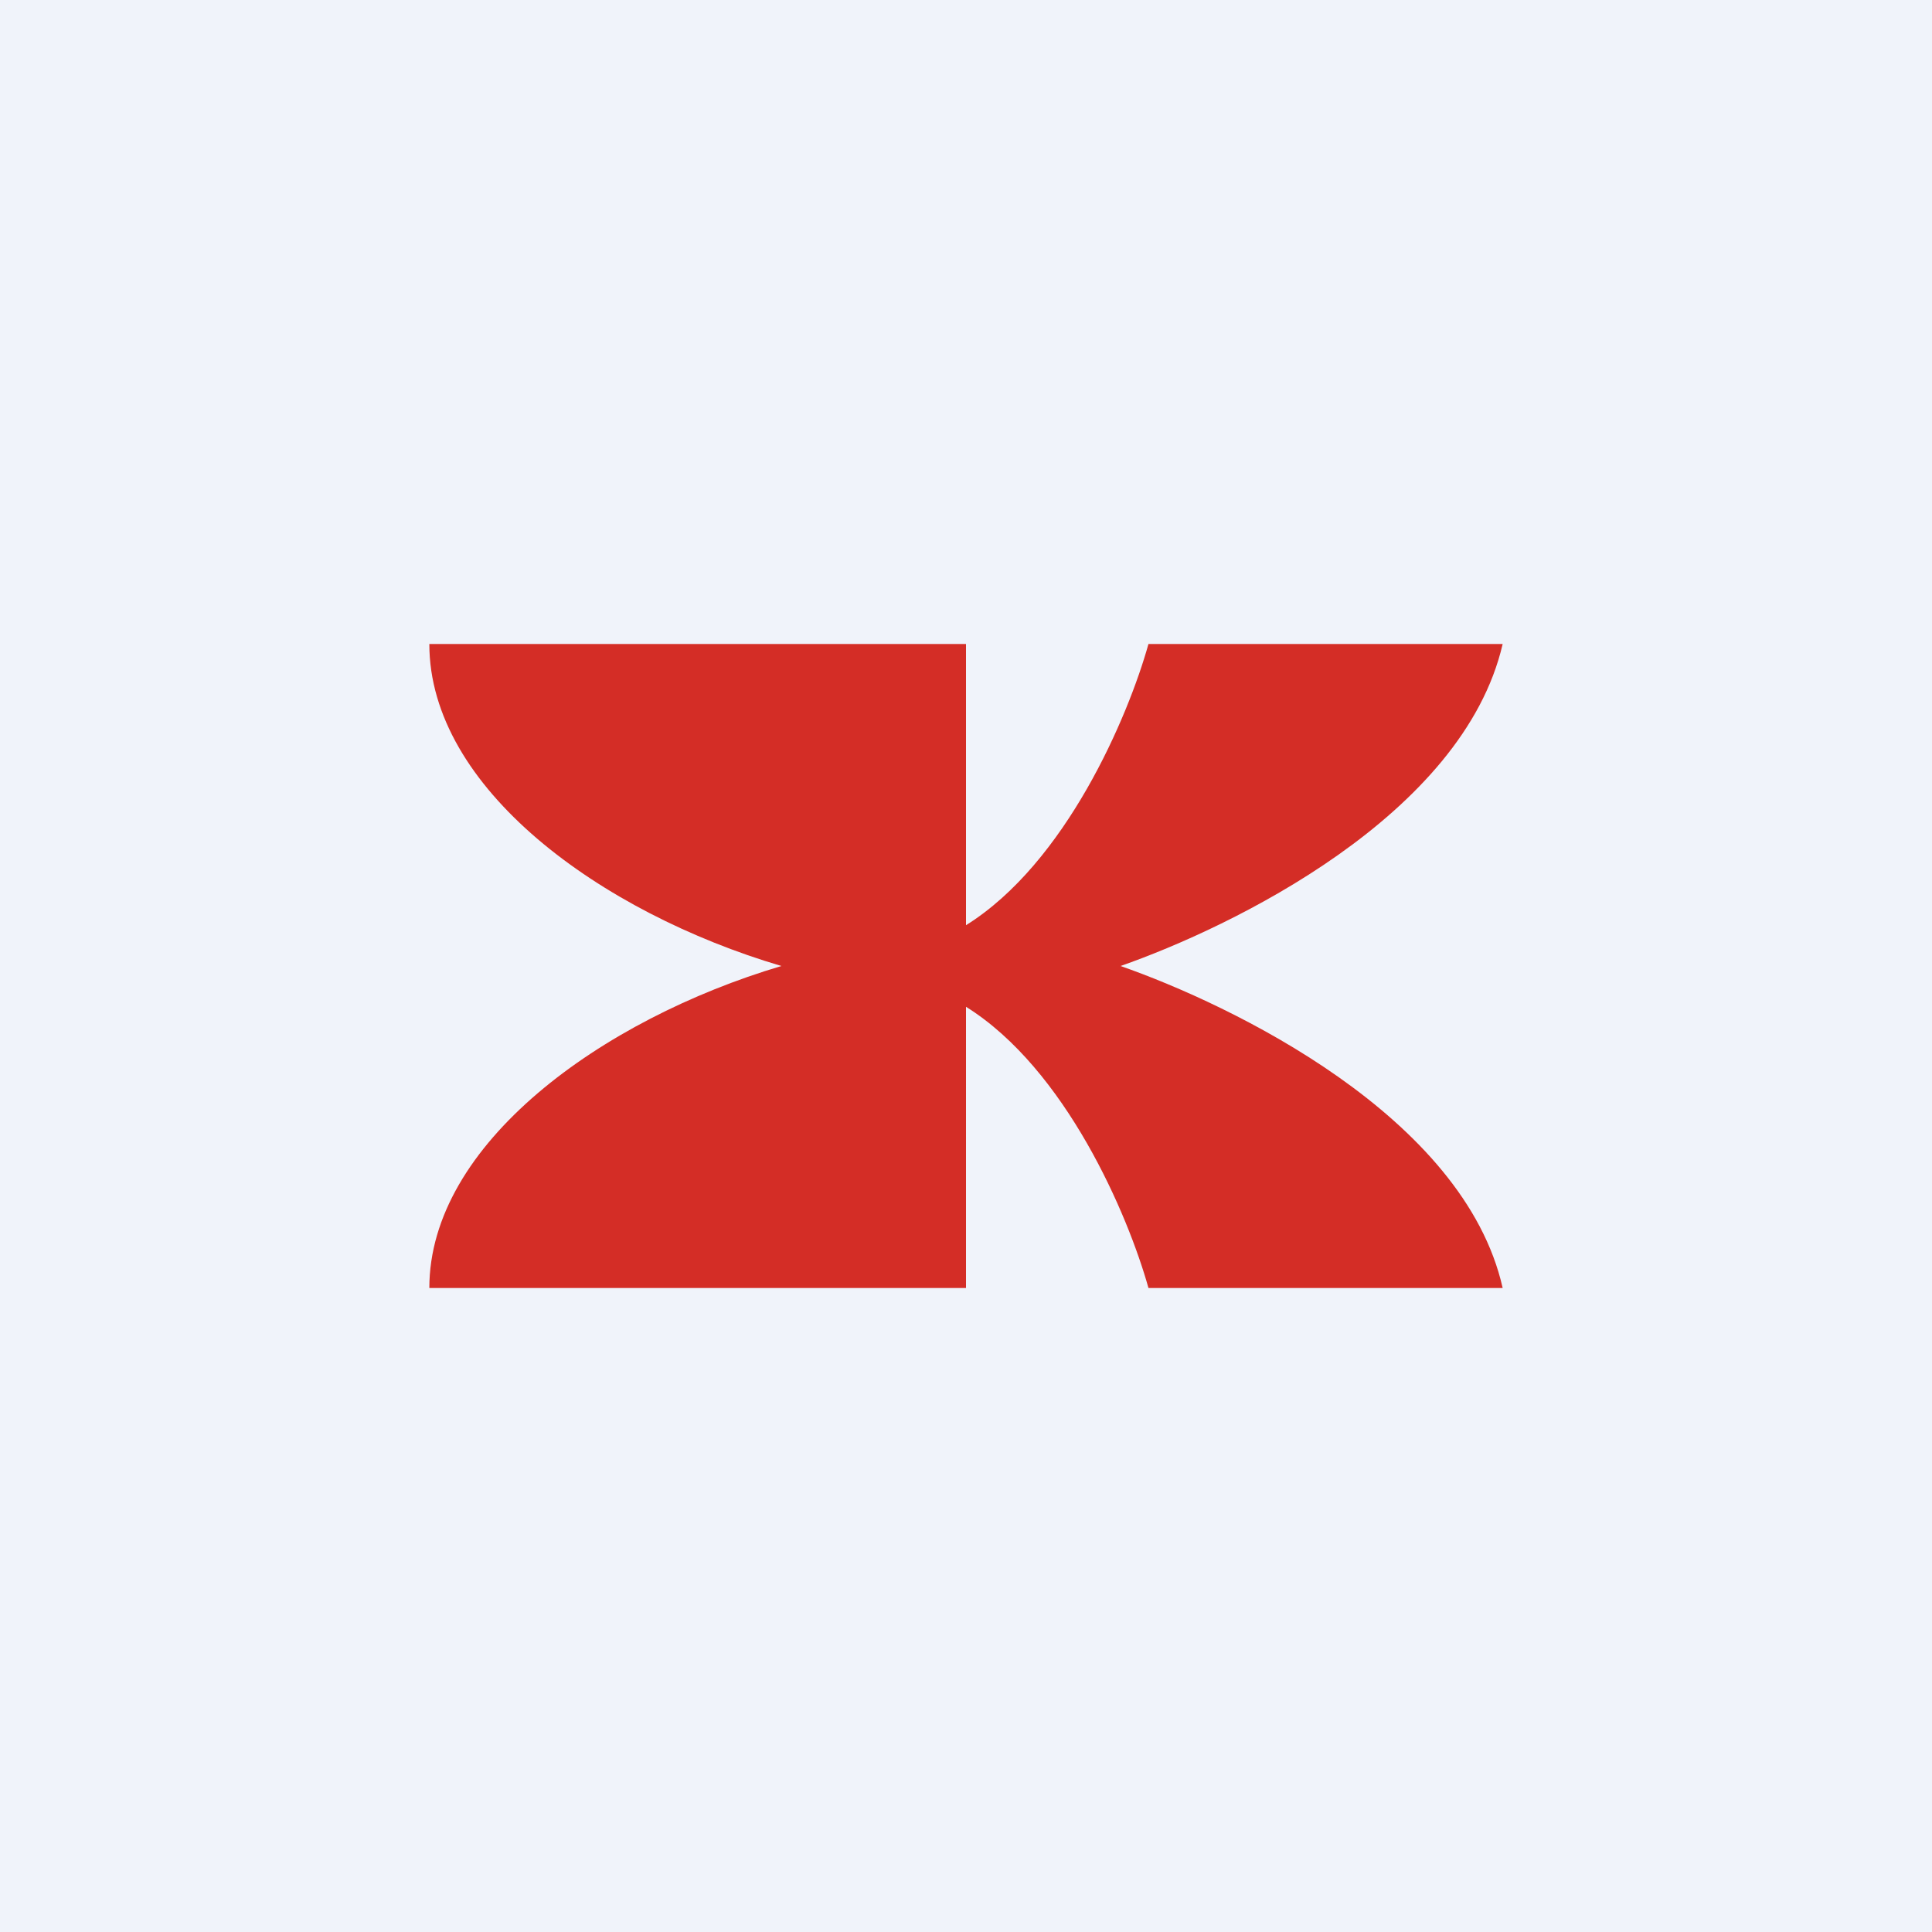 <!-- by TradingView --><svg width="18" height="18" viewBox="0 0 18 18" xmlns="http://www.w3.org/2000/svg"><path fill="#F0F3FA" d="M0 0h18v18H0z"/><path d="M4 6h5v2.62c.93-.58 1.51-1.94 1.7-2.62H14c-.37 1.6-2.53 2.64-3.56 3 1.03.36 3.2 1.4 3.56 3h-3.3c-.19-.68-.77-2.04-1.7-2.62V12H4c0-1.34 1.6-2.5 3.28-3C5.59 8.5 4 7.34 4 6Z" fill="#D42D26"/></svg>